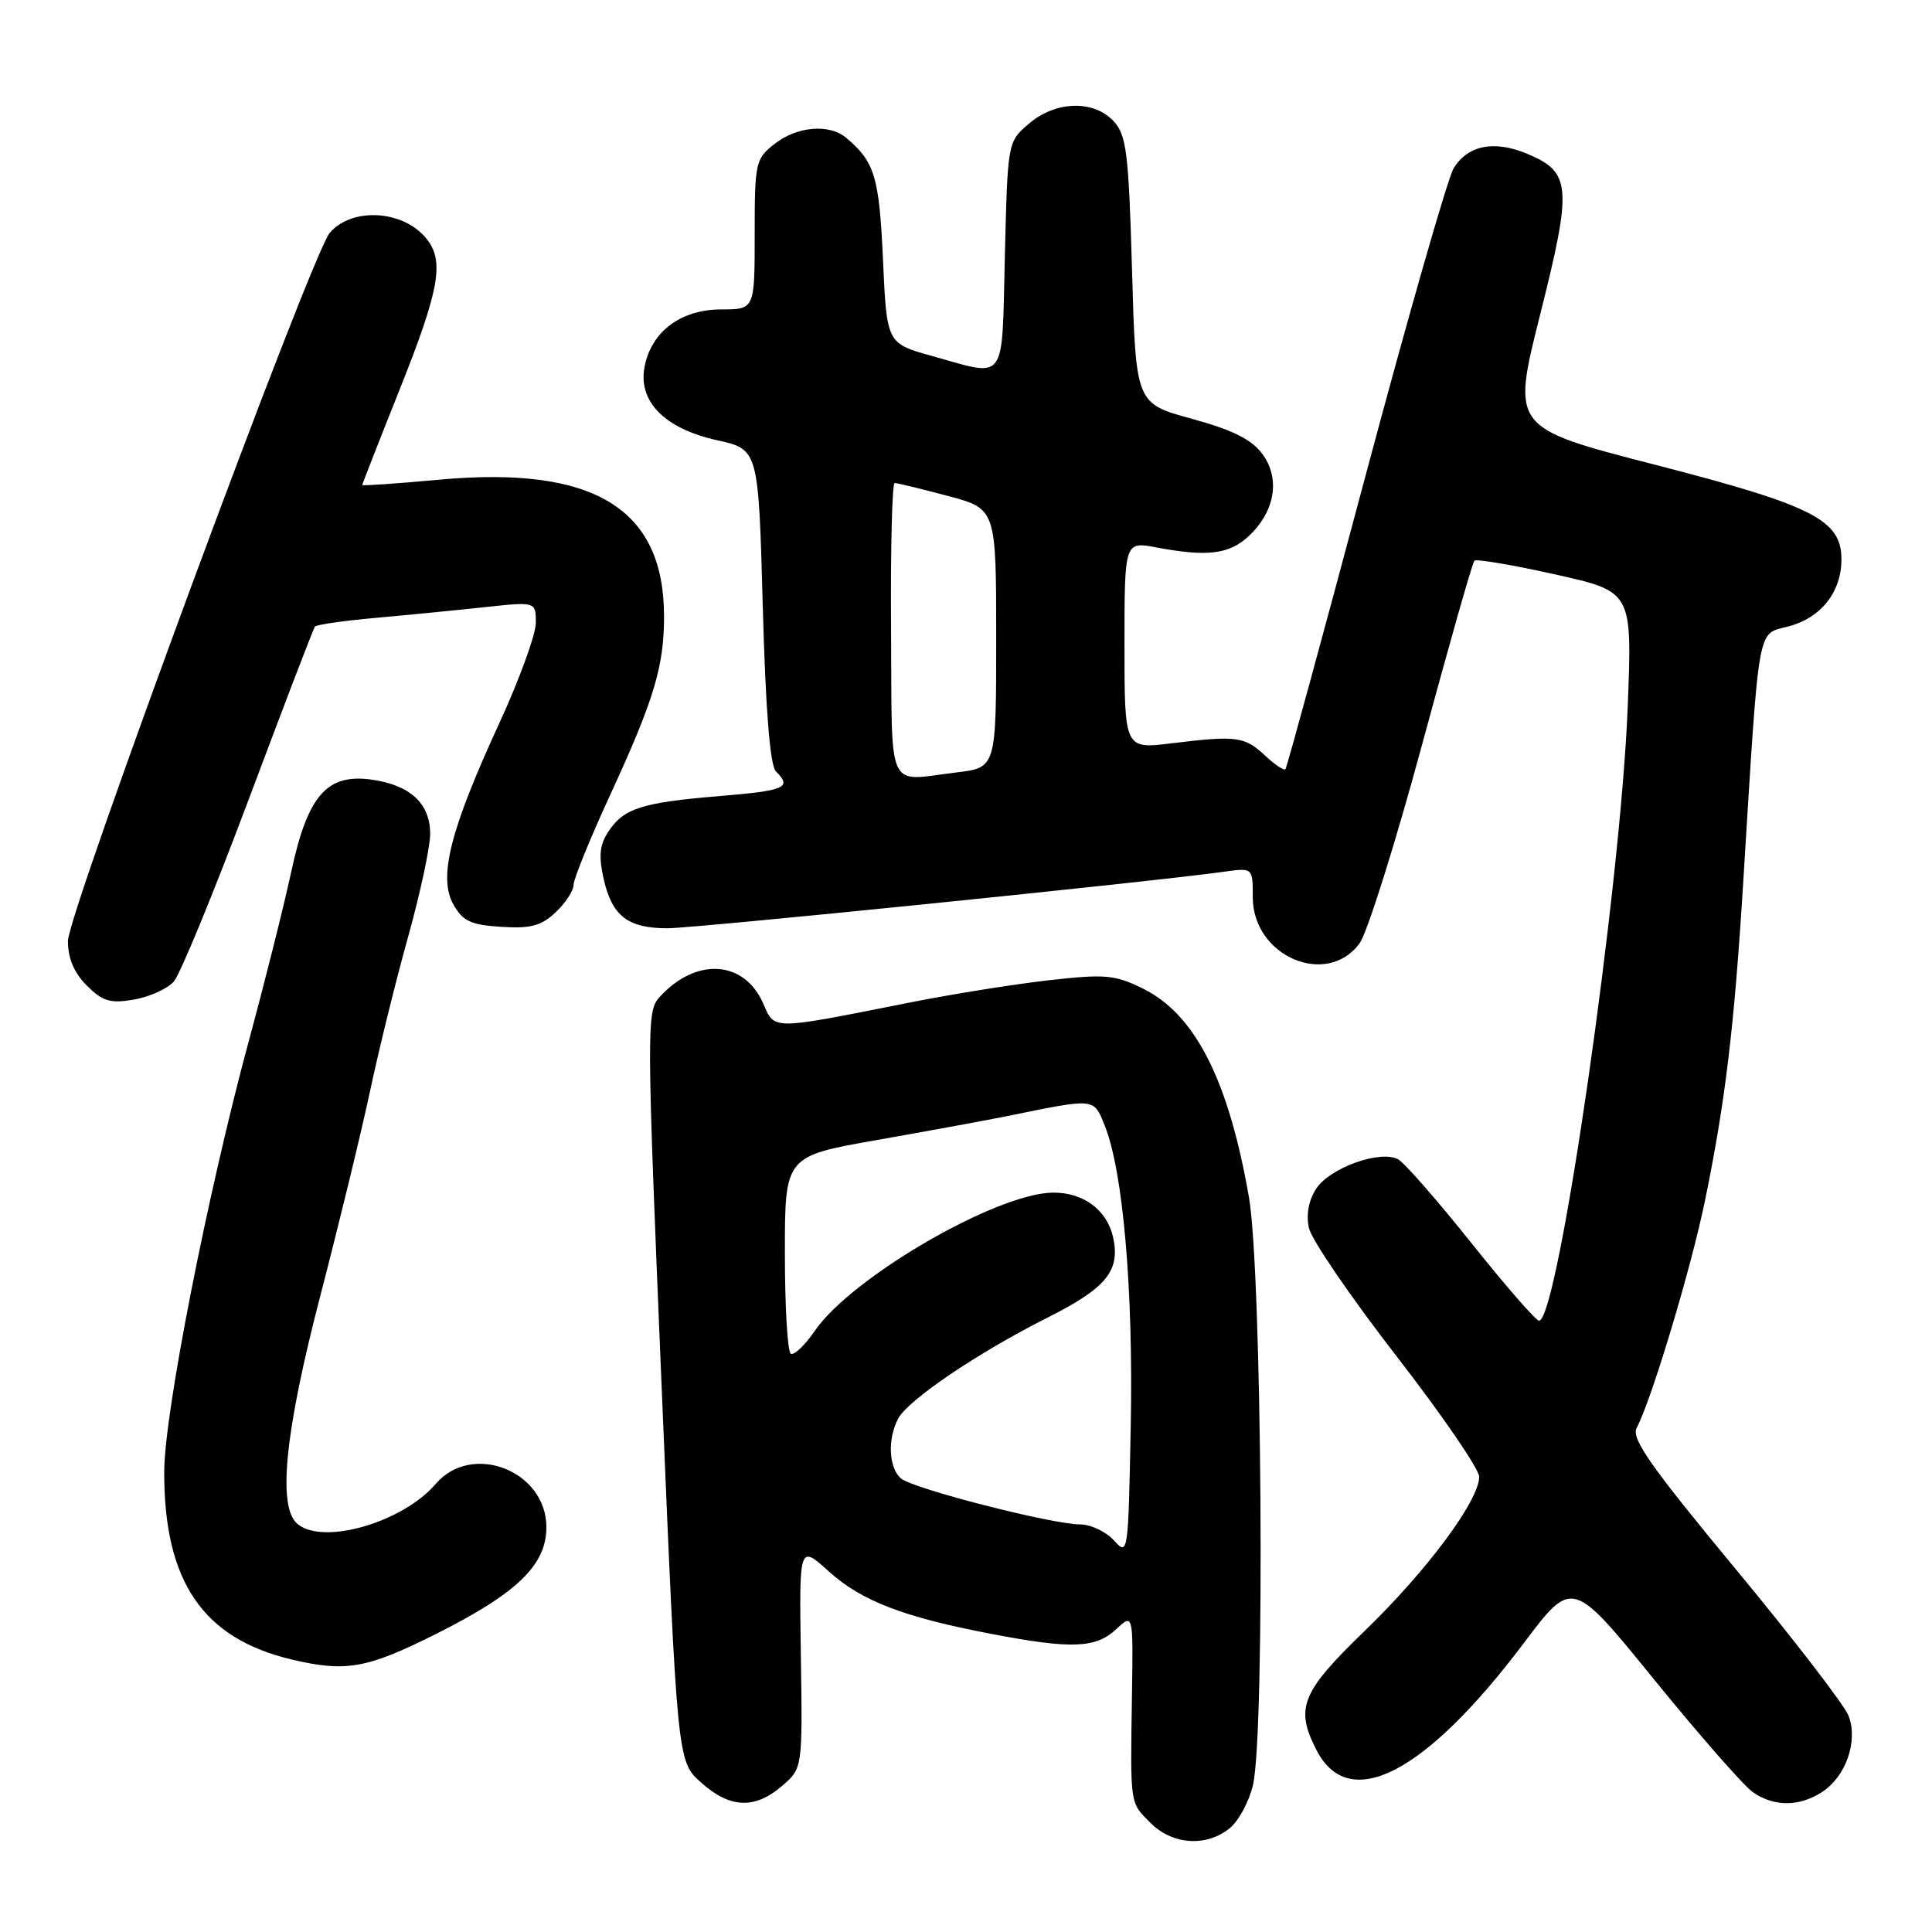 <?xml version="1.0" encoding="UTF-8" standalone="no"?>
<!DOCTYPE svg PUBLIC "-//W3C//DTD SVG 1.1//EN" "http://www.w3.org/Graphics/SVG/1.1/DTD/svg11.dtd" >
<svg xmlns="http://www.w3.org/2000/svg" xmlns:xlink="http://www.w3.org/1999/xlink" version="1.1" viewBox="0 0 256 256">
 <g >
 <path fill="currentColor"
d=" M 162.94 242.25 C 164.13 241.29 165.52 238.70 166.03 236.50 C 167.64 229.53 167.22 168.55 165.49 158.63 C 162.78 143.07 158.34 134.35 151.38 130.96 C 147.68 129.15 146.41 129.05 138.88 129.90 C 134.27 130.43 126.00 131.75 120.50 132.85 C 102.02 136.52 102.69 136.52 101.13 132.97 C 98.60 127.20 92.19 126.81 87.37 132.15 C 85.67 134.03 85.68 136.18 87.67 183.75 C 89.75 233.39 89.75 233.39 92.89 236.19 C 96.72 239.62 100.01 239.76 103.62 236.65 C 106.34 234.31 106.34 234.31 106.12 219.49 C 105.89 204.67 105.89 204.67 109.81 208.21 C 114.16 212.14 119.70 214.27 131.36 216.50 C 141.95 218.53 145.18 218.41 147.89 215.89 C 150.16 213.78 150.16 213.78 149.99 224.64 C 149.77 239.35 149.69 238.78 152.45 241.55 C 155.37 244.46 159.84 244.76 162.94 242.25 Z  M 241.46 237.43 C 244.61 235.37 246.22 230.71 244.95 227.36 C 244.41 225.95 237.67 217.19 229.96 207.88 C 218.74 194.34 216.13 190.62 216.86 189.23 C 218.85 185.46 224.10 167.99 225.94 159.00 C 228.62 145.89 229.78 136.24 230.98 117.00 C 233.16 81.90 232.76 84.14 237.03 82.99 C 241.32 81.84 244.00 78.43 244.00 74.12 C 244.00 68.89 240.25 66.98 219.34 61.59 C 200.30 56.69 200.30 56.69 204.07 41.71 C 208.35 24.70 208.20 22.82 202.36 20.38 C 198.00 18.55 194.53 19.23 192.63 22.27 C 191.86 23.49 186.61 41.82 180.95 63.00 C 175.30 84.18 170.52 101.69 170.33 101.92 C 170.14 102.15 168.93 101.34 167.63 100.12 C 164.92 97.58 163.86 97.44 155.25 98.49 C 149.00 99.26 149.00 99.26 149.00 85.50 C 149.00 71.74 149.00 71.74 153.25 72.54 C 160.00 73.81 162.90 73.45 165.48 71.02 C 168.97 67.74 169.68 63.38 167.25 60.13 C 165.82 58.21 163.30 56.96 157.89 55.48 C 150.50 53.46 150.50 53.46 150.00 35.83 C 149.56 20.32 149.27 17.95 147.60 16.10 C 144.97 13.21 139.87 13.34 136.31 16.41 C 133.52 18.81 133.52 18.81 133.15 33.91 C 132.73 51.03 133.51 49.96 123.50 47.17 C 117.50 45.50 117.50 45.50 117.00 34.40 C 116.50 23.41 115.91 21.44 112.11 18.25 C 109.87 16.37 105.60 16.74 102.63 19.07 C 100.10 21.06 100.00 21.54 100.00 31.07 C 100.00 41.00 100.00 41.00 95.56 41.00 C 90.23 41.00 86.30 43.94 85.41 48.59 C 84.52 53.20 88.06 56.79 95.00 58.33 C 100.50 59.54 100.50 59.54 101.07 80.29 C 101.45 94.19 102.03 101.43 102.82 102.22 C 104.97 104.37 104.07 104.76 95.28 105.49 C 85.03 106.34 82.63 107.11 80.60 110.21 C 79.45 111.96 79.31 113.44 79.99 116.47 C 81.10 121.38 83.20 123.00 88.44 123.00 C 92.07 123.00 152.86 116.83 162.25 115.50 C 166.00 114.98 166.00 114.98 166.00 118.90 C 166.00 126.70 175.78 130.92 180.15 125.00 C 181.16 123.62 184.89 111.76 188.44 98.64 C 191.99 85.51 195.10 74.56 195.36 74.30 C 195.62 74.04 200.44 74.86 206.06 76.11 C 216.27 78.39 216.27 78.39 215.69 93.45 C 214.77 117.46 206.47 175.00 203.93 175.00 C 203.52 175.00 199.50 170.39 195.00 164.75 C 190.50 159.11 186.13 154.11 185.28 153.63 C 182.97 152.32 176.23 154.72 174.41 157.50 C 173.40 159.04 173.05 160.94 173.44 162.72 C 173.78 164.26 178.99 171.89 185.03 179.68 C 191.06 187.46 196.00 194.66 196.00 195.68 C 196.00 198.81 189.08 208.13 180.85 216.08 C 172.41 224.23 171.57 226.33 174.46 231.93 C 178.77 240.26 188.86 235.04 201.92 217.71 C 208.33 209.19 208.33 209.19 219.19 222.56 C 225.17 229.91 231.04 236.62 232.25 237.46 C 235.06 239.43 238.43 239.42 241.46 237.43 Z  M 57.65 216.57 C 68.52 211.13 72.40 207.38 72.40 202.36 C 72.40 194.89 62.53 191.03 57.74 196.62 C 53.38 201.72 42.85 204.78 39.43 201.94 C 36.74 199.71 37.73 189.80 42.46 171.63 C 44.91 162.21 47.88 150.00 49.05 144.50 C 50.22 139.00 52.49 129.81 54.09 124.08 C 55.69 118.34 57.00 112.23 57.00 110.48 C 57.00 106.45 54.32 103.99 49.15 103.29 C 43.29 102.51 40.75 105.44 38.58 115.56 C 37.64 119.93 35.11 130.03 32.95 138.00 C 27.47 158.28 21.78 187.27 21.76 195.00 C 21.72 209.56 26.87 217.12 38.72 219.91 C 45.83 221.58 48.61 221.09 57.65 216.57 Z  M 23.03 130.06 C 23.87 129.11 28.34 118.24 32.96 105.91 C 37.58 93.59 41.52 83.29 41.73 83.03 C 41.93 82.77 45.57 82.25 49.80 81.87 C 54.04 81.49 60.54 80.85 64.25 80.45 C 71.00 79.72 71.00 79.72 71.00 82.53 C 71.00 84.07 68.80 90.10 66.12 95.92 C 59.65 109.96 58.06 116.24 60.07 119.83 C 61.32 122.06 62.36 122.55 66.40 122.81 C 70.30 123.06 71.71 122.69 73.62 120.89 C 74.93 119.66 76.00 118.02 76.00 117.25 C 76.00 116.48 78.21 111.05 80.92 105.18 C 86.64 92.77 87.99 88.30 87.99 81.72 C 88.01 67.34 78.67 61.67 58.11 63.57 C 52.55 64.08 48.00 64.39 48.00 64.27 C 48.00 64.14 50.25 58.39 53.00 51.50 C 58.16 38.56 58.87 34.73 56.64 31.79 C 53.65 27.86 46.74 27.35 43.70 30.84 C 41.31 33.58 9.00 120.98 9.00 124.70 C 9.00 126.98 9.82 128.91 11.50 130.59 C 13.60 132.69 14.60 132.99 17.75 132.45 C 19.81 132.09 22.19 131.02 23.03 130.06 Z  M 147.60 204.11 C 146.55 202.95 144.52 201.99 143.10 201.99 C 139.34 201.97 121.04 197.28 119.40 195.91 C 117.76 194.55 117.57 190.66 119.02 187.96 C 120.35 185.48 129.57 179.24 138.71 174.64 C 146.61 170.67 148.47 168.40 147.49 163.94 C 146.69 160.33 143.55 157.99 139.53 158.03 C 132.06 158.09 112.82 169.26 107.97 176.34 C 106.65 178.27 105.21 179.63 104.78 179.37 C 104.35 179.10 104.00 173.10 104.00 166.04 C 104.00 153.20 104.00 153.20 116.25 151.05 C 122.99 149.86 130.75 148.44 133.50 147.88 C 145.25 145.49 144.88 145.45 146.38 149.14 C 148.80 155.11 150.18 170.91 149.83 188.86 C 149.50 206.01 149.48 206.19 147.60 204.11 Z  M 118.07 83.50 C 117.99 72.78 118.21 64.00 118.55 64.00 C 118.89 64.00 122.06 64.77 125.59 65.71 C 132.00 67.42 132.00 67.42 132.00 84.57 C 132.00 101.72 132.00 101.72 126.75 102.35 C 117.33 103.48 118.22 105.42 118.07 83.50 Z "/>
</g>
</svg>